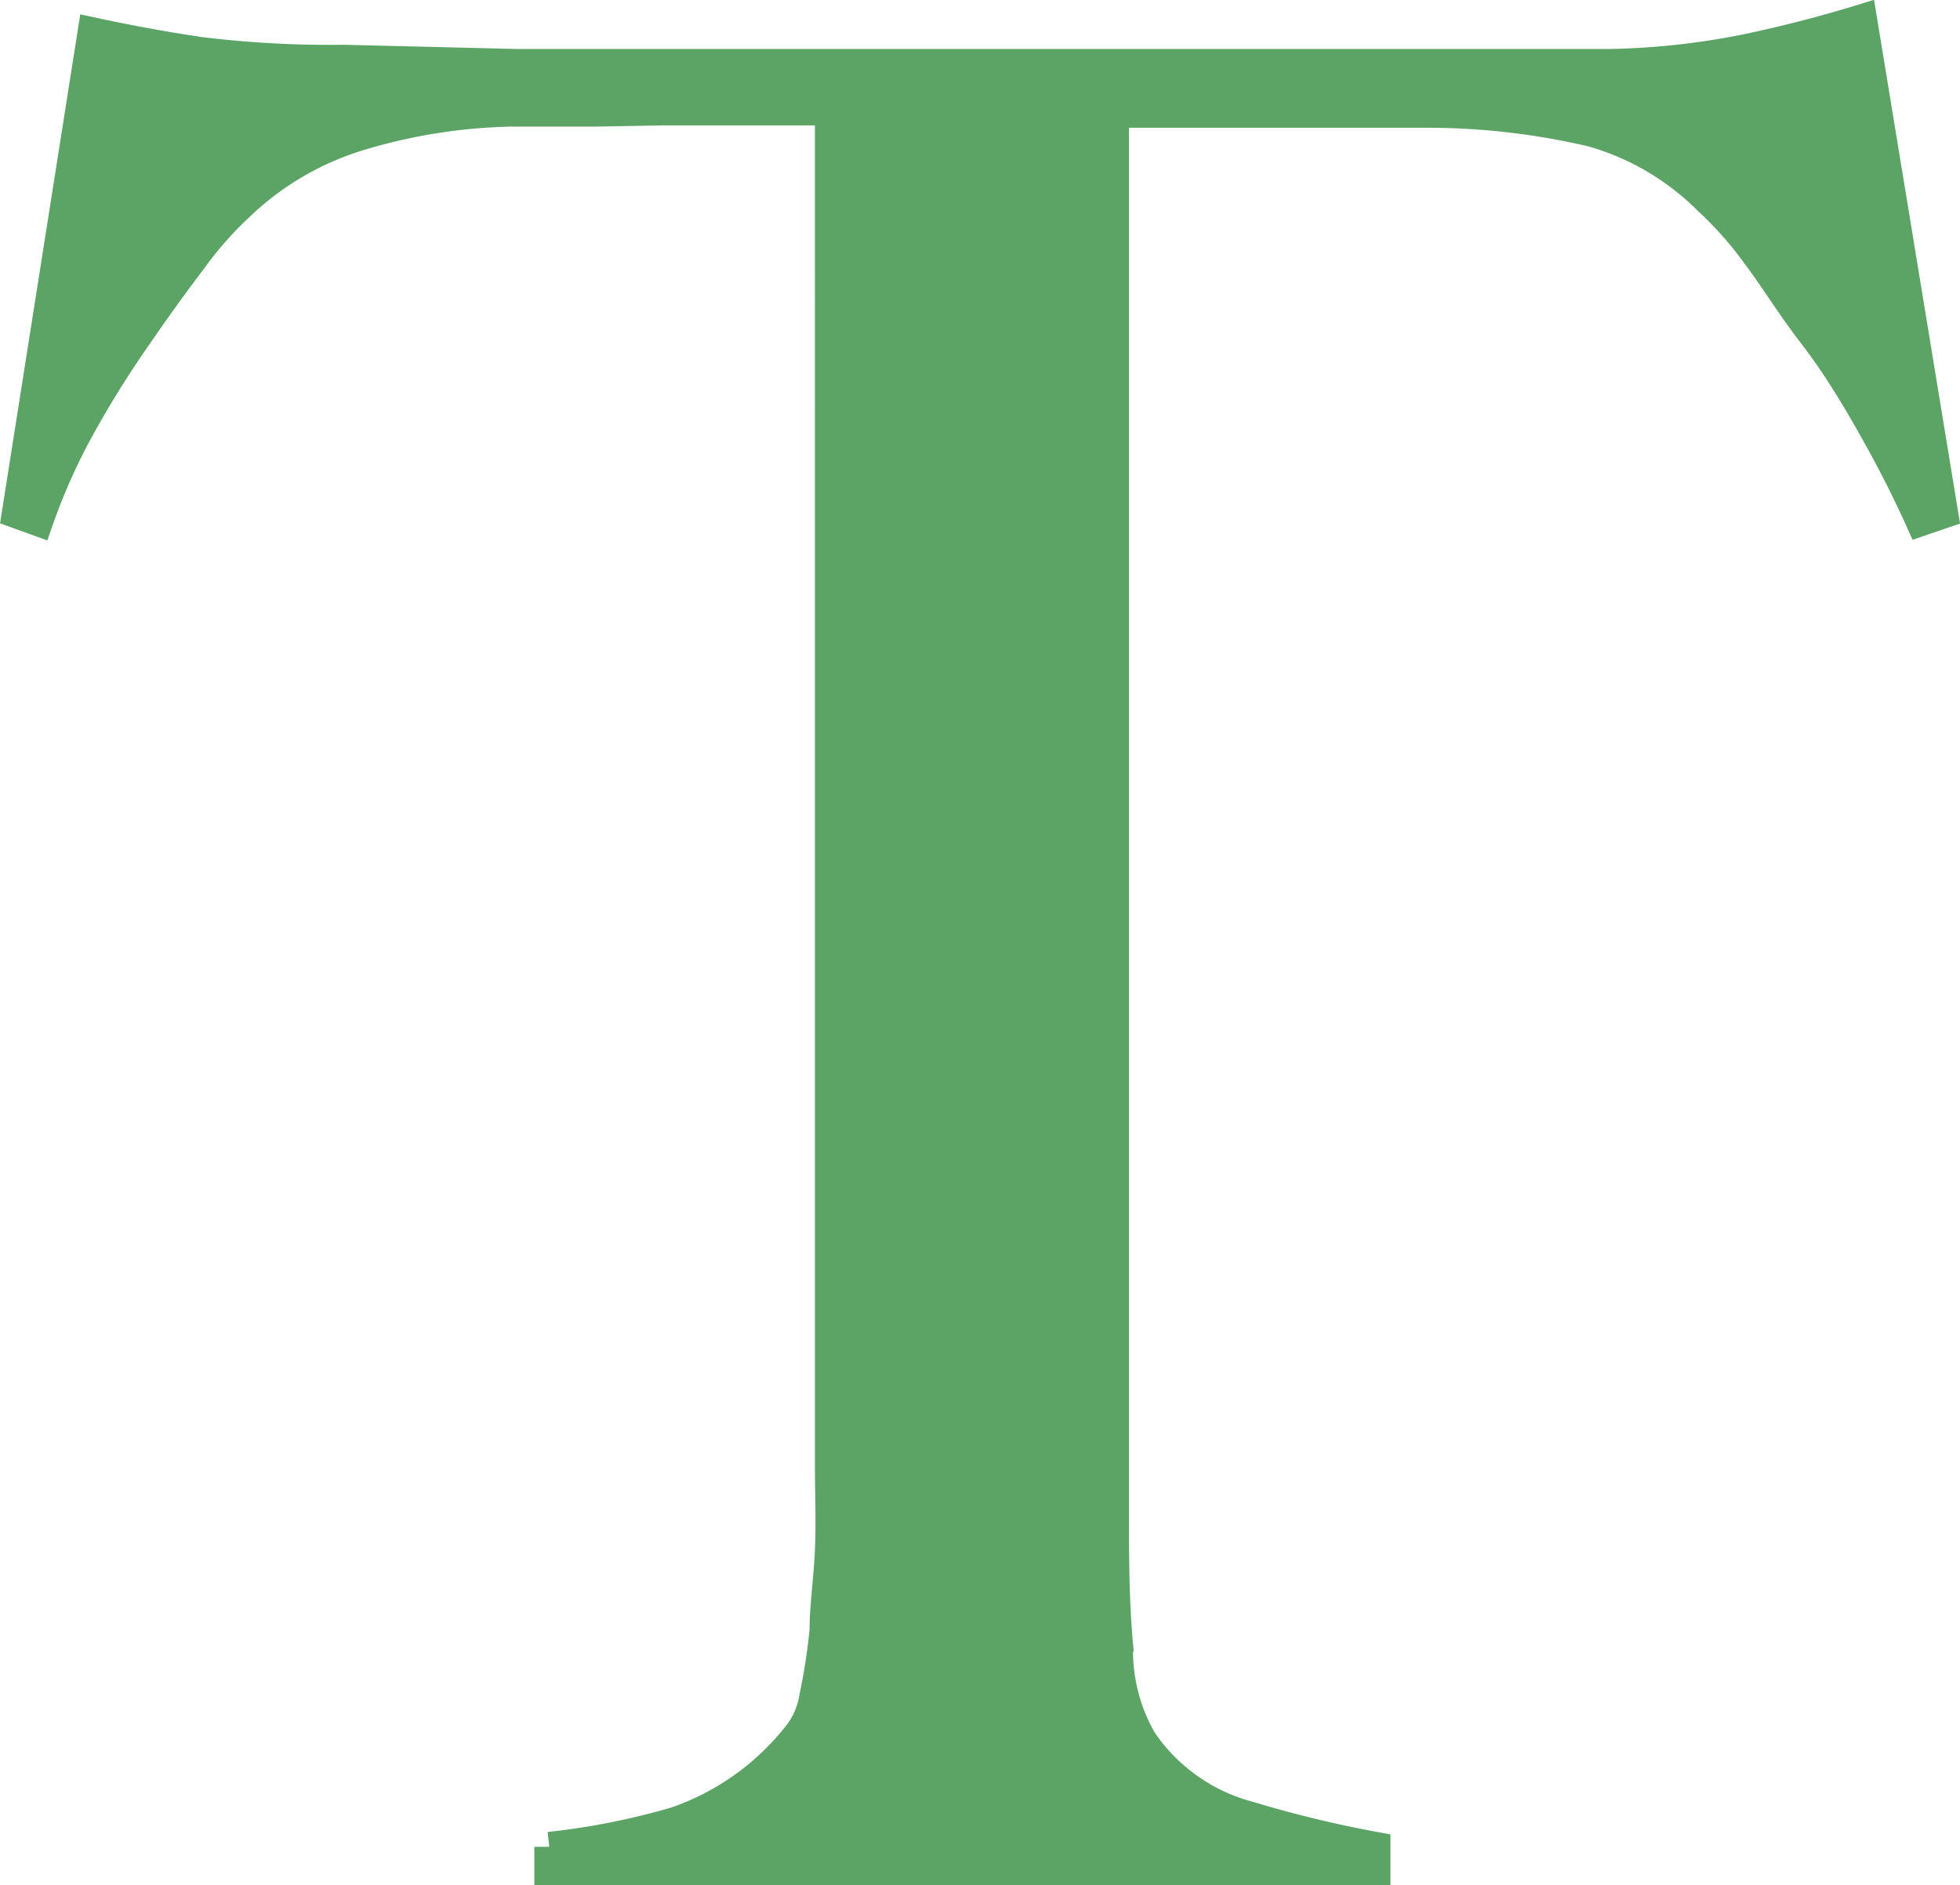 <svg xmlns="http://www.w3.org/2000/svg" viewBox="0 0 32.83 31.57"><defs><style>.cls-1{fill:#5ca466;stroke:#5ca466;stroke-miterlimit:10;stroke-width:0.5px;}</style></defs><g id="Livello_2" data-name="Livello 2"><g id="Livello_1-2" data-name="Livello 1"><path class="cls-1" d="M32.17,8.73q-.34-.76-.81-1.59c-.31-.55-.63-1.07-1-1.55s-.64-.93-.95-1.34a6.11,6.11,0,0,0-.81-.91,4.47,4.47,0,0,0-1.93-1.13,12.13,12.13,0,0,0-2.65-.32c-.54,0-1,0-1.4,0l-1.19,0H18.66c0,.71,0,1.67,0,2.89s0,2.49,0,3.82v16.6c0,.82,0,1.61.07,2.36a3,3,0,0,0,.4,1.59,3.13,3.13,0,0,0,1.8,1.27,19.24,19.24,0,0,0,2.11.51v.43H9.2v-.43a12.24,12.24,0,0,0,2.12-.42,4.43,4.43,0,0,0,2-1.4,1.39,1.39,0,0,0,.32-.7,10,10,0,0,0,.17-1.11c0-.41.07-.85.09-1.34s0-.94,0-1.4,0-.92,0-1.57,0-1.37,0-2.16,0-1.62,0-2.47V1.85h-2.8L10,1.87c-.41,0-.88,0-1.42,0A9.4,9.4,0,0,0,6,2.28,5,5,0,0,0,4,3.46a6,6,0,0,0-.79.9q-.45.59-.93,1.29a16.89,16.89,0,0,0-.94,1.51,10.12,10.12,0,0,0-.7,1.57L.28,8.6,1.55.54C2.2.68,2.81.79,3.36.87A17.94,17.94,0,0,0,5.76,1l2.88.07,2.47,0h8.06l2.47,0,2.46,0c.85,0,1.81,0,2.89,0A12.63,12.63,0,0,0,29.3.81c.61-.13,1.24-.29,1.89-.49L32.55,8.6Z"/></g></g></svg>